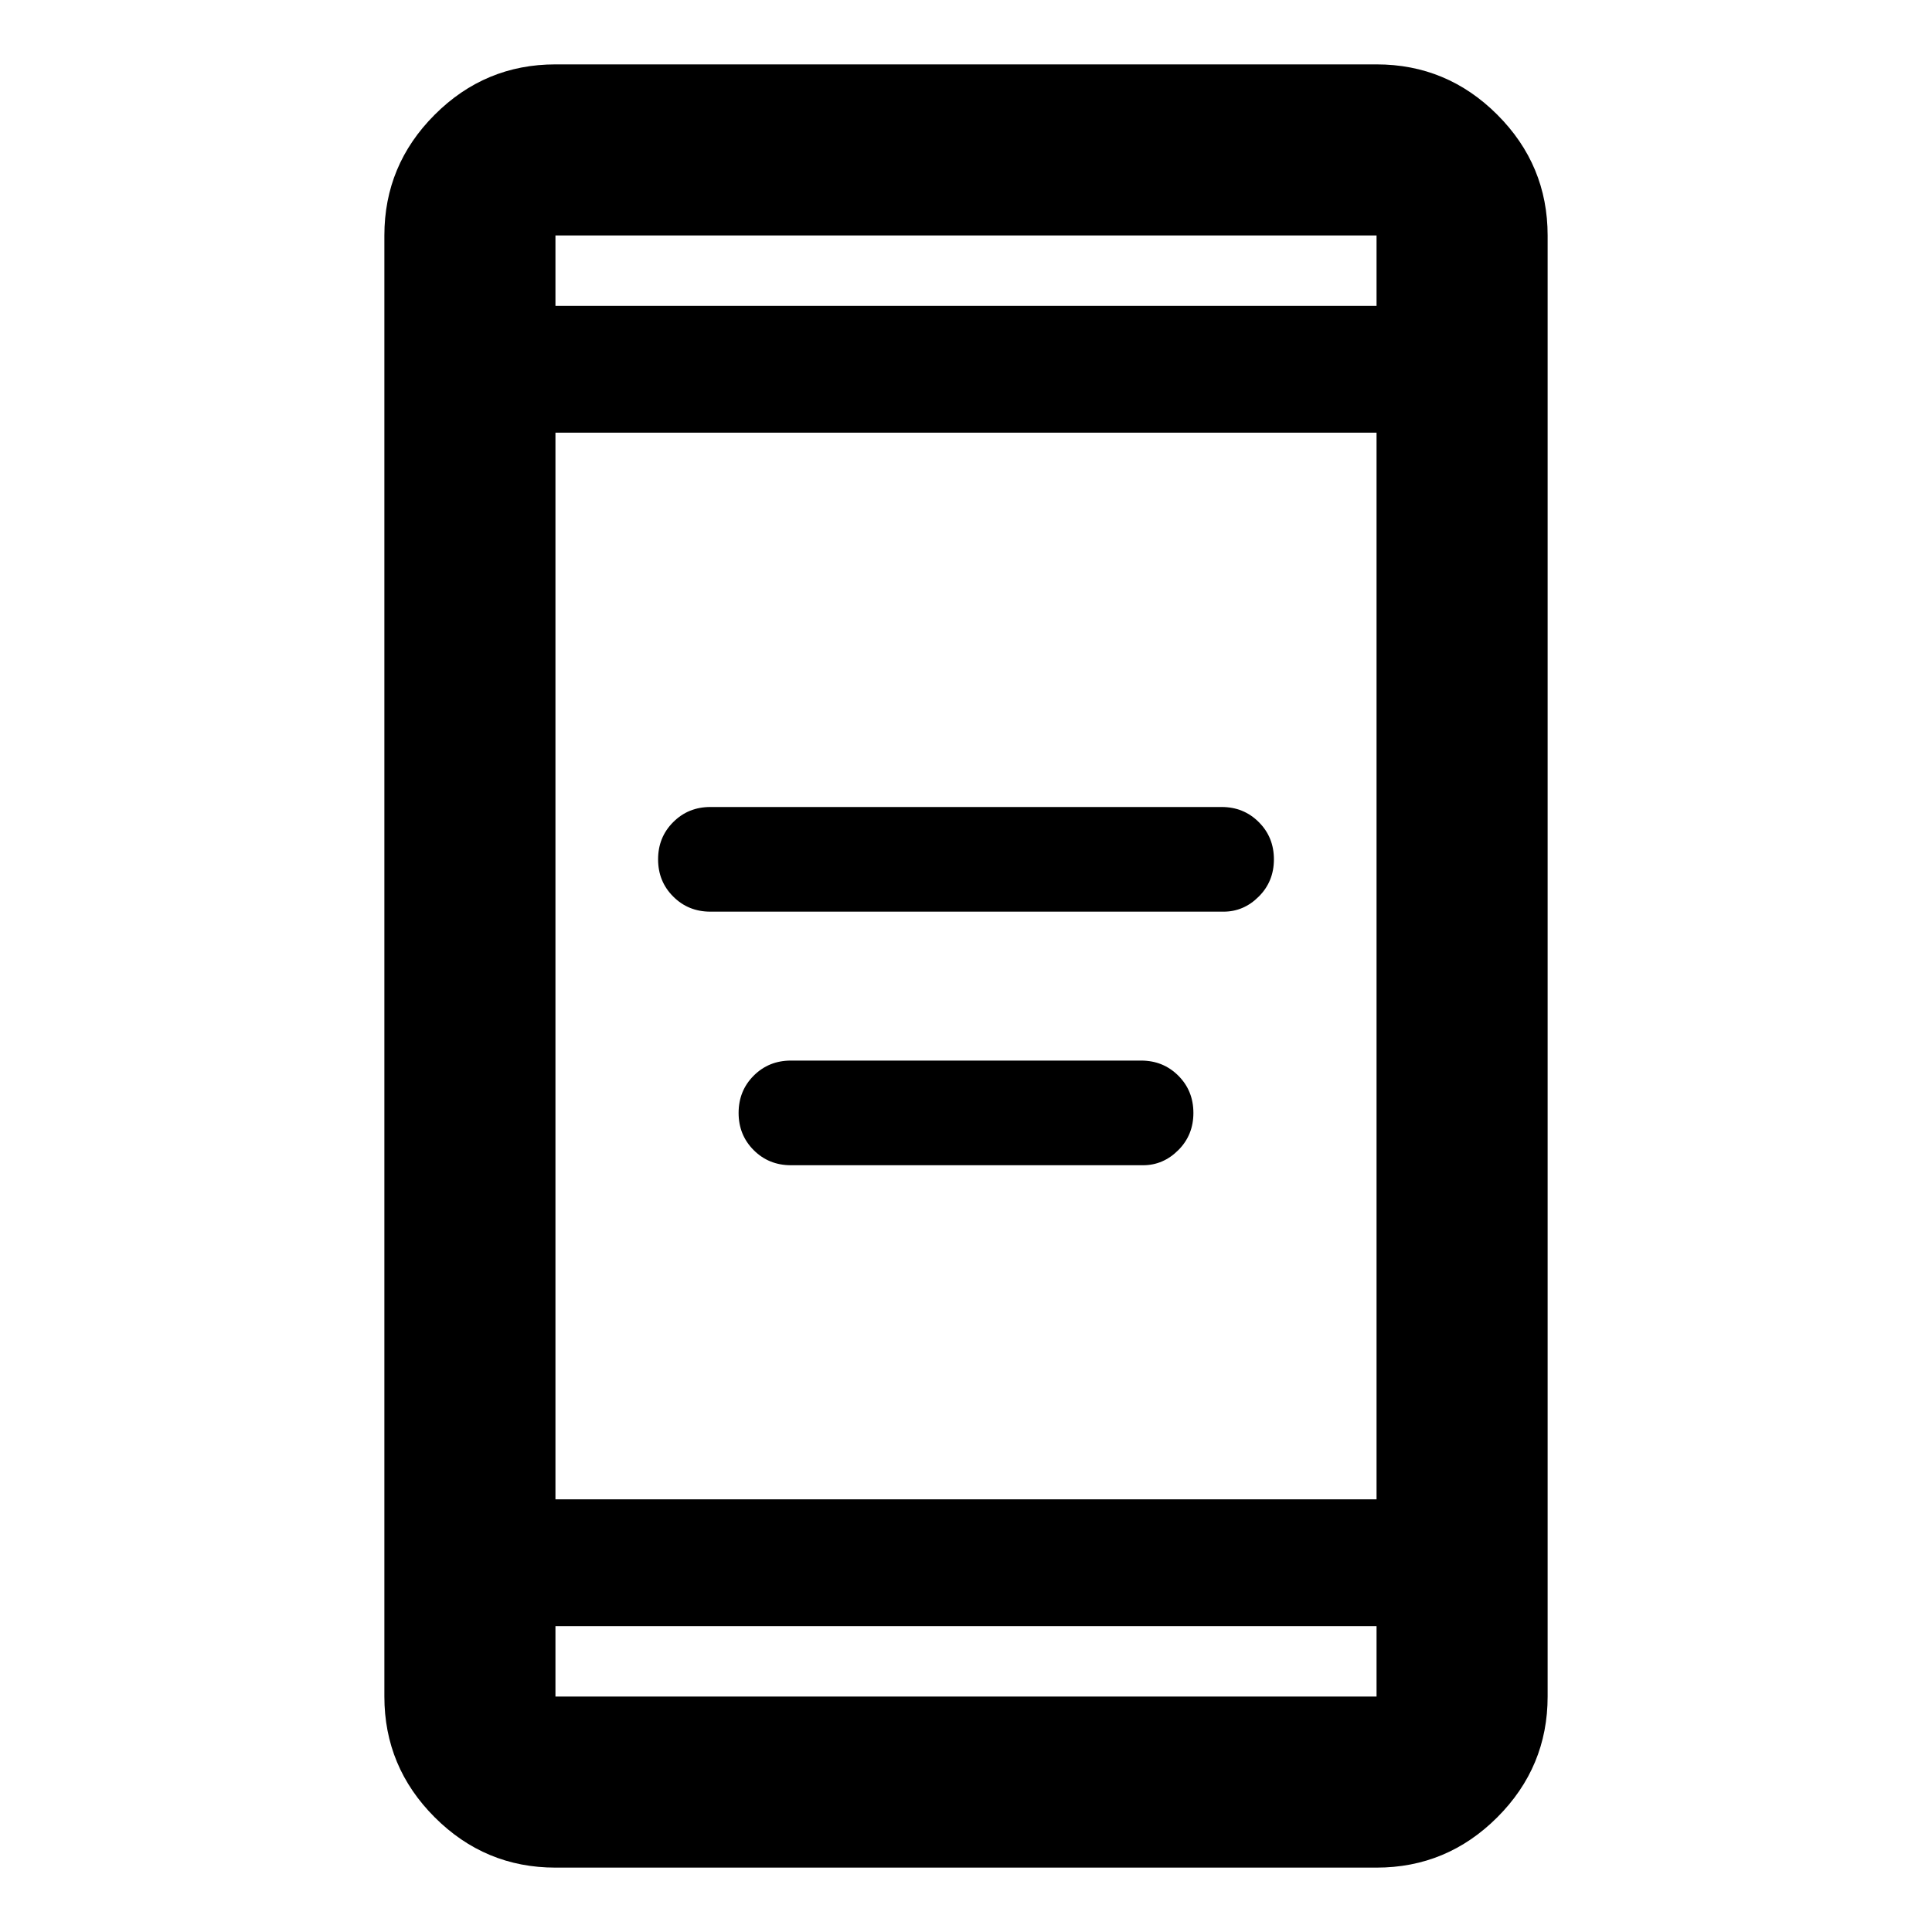 <svg xmlns="http://www.w3.org/2000/svg" height="40" width="40"><path d="M14.708 18.875Q14.25 18.875 13.938 18.562Q13.625 18.25 13.625 17.792Q13.625 17.333 13.938 17.021Q14.25 16.708 14.708 16.708H25.292Q25.75 16.708 26.062 17.021Q26.375 17.333 26.375 17.792Q26.375 18.25 26.062 18.562Q25.75 18.875 25.333 18.875ZM16.375 24.125Q15.917 24.125 15.604 23.812Q15.292 23.5 15.292 23.042Q15.292 22.583 15.604 22.271Q15.917 21.958 16.375 21.958H23.625Q24.083 21.958 24.396 22.271Q24.708 22.583 24.708 23.042Q24.708 23.5 24.396 23.812Q24.083 24.125 23.667 24.125ZM11.5 38.667Q10.042 38.667 9 37.625Q7.958 36.583 7.958 35.125V4.875Q7.958 3.417 9 2.375Q10.042 1.333 11.5 1.333H28.5Q29.958 1.333 31 2.375Q32.042 3.417 32.042 4.875V35.125Q32.042 36.583 31 37.625Q29.958 38.667 28.5 38.667ZM11.5 31.042H28.5V8.958H11.5ZM11.5 33.667V35.125Q11.5 35.125 11.5 35.125Q11.5 35.125 11.5 35.125H28.5Q28.5 35.125 28.5 35.125Q28.5 35.125 28.5 35.125V33.667ZM11.5 6.333H28.5V4.875Q28.5 4.875 28.5 4.875Q28.5 4.875 28.5 4.875H11.5Q11.5 4.875 11.5 4.875Q11.5 4.875 11.5 4.875ZM11.5 4.875Q11.5 4.875 11.5 4.875Q11.5 4.875 11.5 4.875V6.333V4.875Q11.5 4.875 11.5 4.875Q11.5 4.875 11.5 4.875ZM11.5 35.125Q11.5 35.125 11.5 35.125Q11.5 35.125 11.5 35.125V33.667V35.125Q11.5 35.125 11.5 35.125Q11.5 35.125 11.5 35.125Z"/></svg>